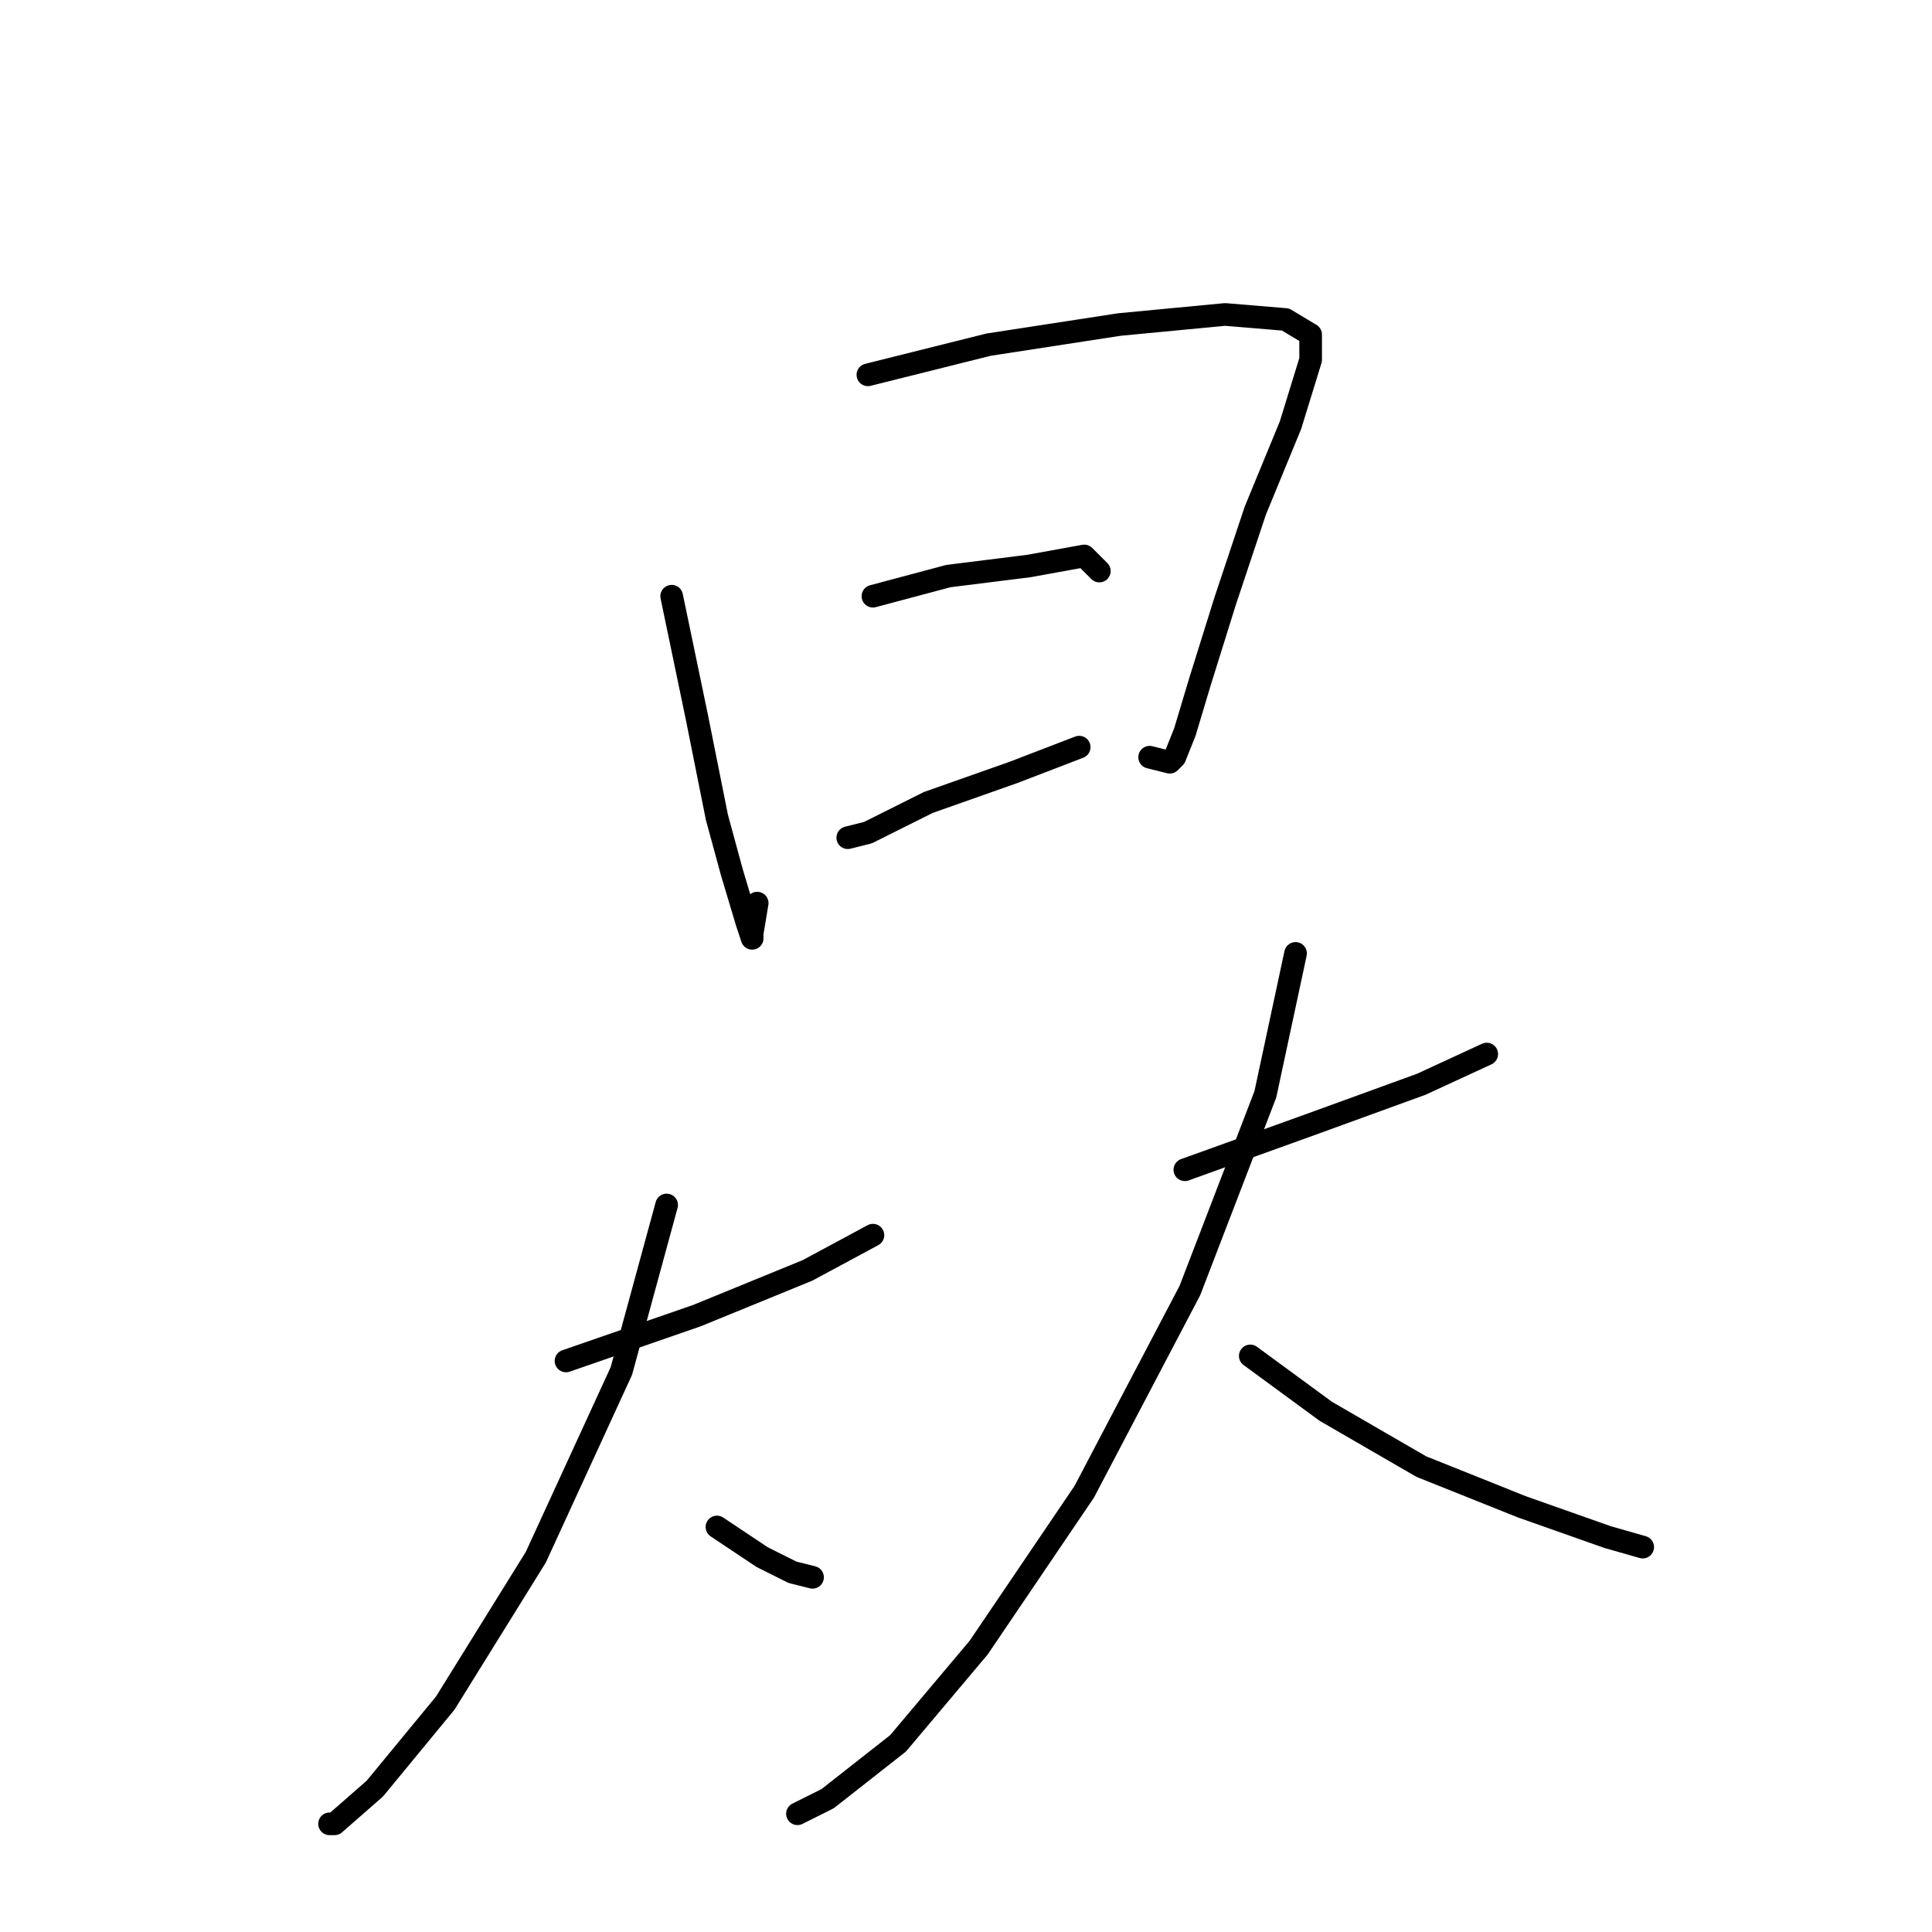 <?xml version="1.0" standalone="no"?>
    <svg width="256" height="256" xmlns="http://www.w3.org/2000/svg" version="1.1">
    <polyline stroke="black" stroke-width="3" stroke-linecap="round" fill="transparent" stroke-linejoin="round" points="89 79 92.333 95 95 108.333 97 115.667 99 122.333 99.667 124.333 99.667 123.667 100.333 119.667 100.333 119.667 " />
        <polyline stroke="black" stroke-width="3" stroke-linecap="round" fill="transparent" stroke-linejoin="round" points="115 49.667 131 45.667 148.333 43 162.333 41.667 170.333 42.333 173.667 44.333 173.667 47.667 171 56.333 166.333 67.667 162.333 79.667 159 90.333 157 97 155.667 100.333 155 101 152.333 100.333 152.333 100.333 " />
        <polyline stroke="black" stroke-width="3" stroke-linecap="round" fill="transparent" stroke-linejoin="round" points="115.667 79 125.667 76.333 136.333 75 143.667 73.667 145.667 75.667 145.667 75.667 " />
        <polyline stroke="black" stroke-width="3" stroke-linecap="round" fill="transparent" stroke-linejoin="round" points="112.333 111 115 110.333 123 106.333 134.333 102.333 143 99 143 99 " />
        <polyline stroke="black" stroke-width="3" stroke-linecap="round" fill="transparent" stroke-linejoin="round" points="75 180.333 92.333 174.333 107 168.333 115.667 163.667 115.667 163.667 " />
        <polyline stroke="black" stroke-width="3" stroke-linecap="round" fill="transparent" stroke-linejoin="round" points="88.333 159.667 82.333 181.667 71 206.333 59 225.667 49.667 237 44.333 241.667 43.667 241.667 43.667 241.667 " />
        <polyline stroke="black" stroke-width="3" stroke-linecap="round" fill="transparent" stroke-linejoin="round" points="95 202.333 101 206.333 105 208.333 107.667 209 107.667 209 " />
        <polyline stroke="black" stroke-width="3" stroke-linecap="round" fill="transparent" stroke-linejoin="round" points="157 155 173.667 149 188.333 143.667 197 139.667 197 139.667 " />
        <polyline stroke="black" stroke-width="3" stroke-linecap="round" fill="transparent" stroke-linejoin="round" points="171.667 126.333 167.667 145 157.667 171 143.667 197.667 129.667 218.333 119 231 109.667 238.333 105.667 240.333 105.667 240.333 " />
        <polyline stroke="black" stroke-width="3" stroke-linecap="round" fill="transparent" stroke-linejoin="round" points="165.667 179.667 175.667 187 188.333 194.333 201.667 199.667 213 203.667 217.667 205 217.667 205 " />
        </svg>